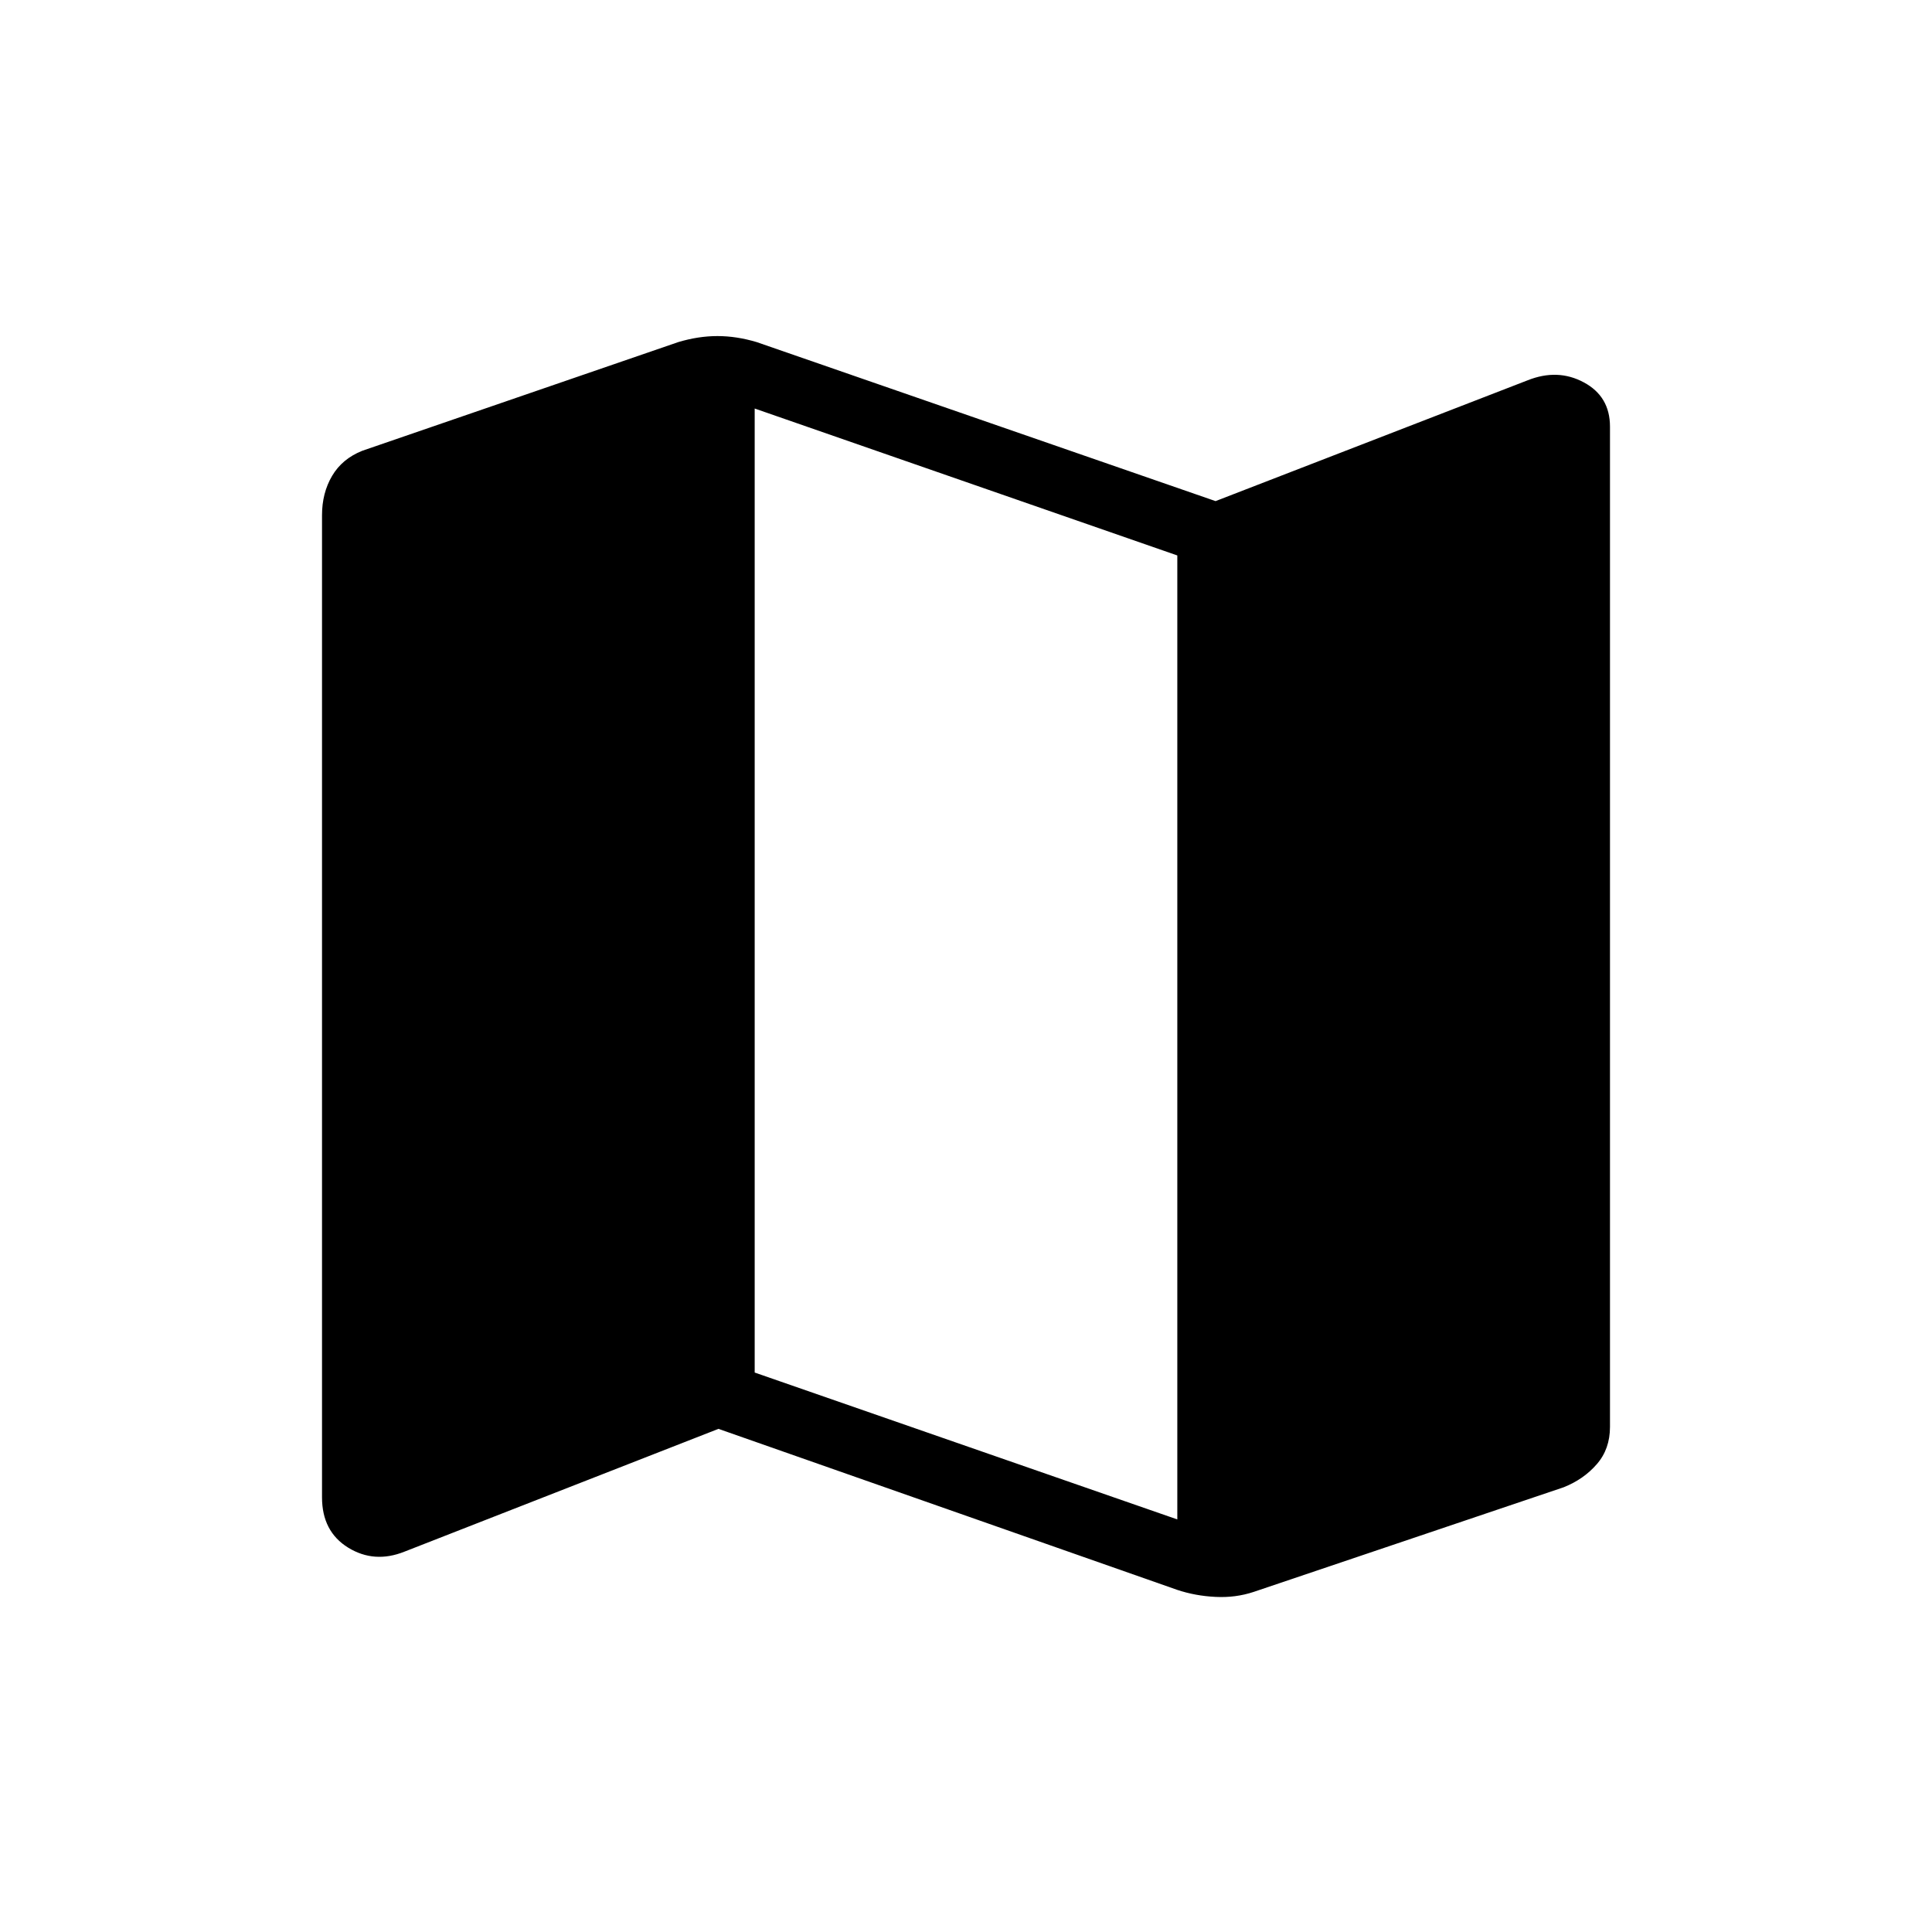 <svg xmlns="http://www.w3.org/2000/svg" height="40" width="40"><path d="m24.375 32.917-9.5-3.334-6.5 2.542q-.625.25-1.167-.083-.541-.334-.541-1.042V10.667q0-.459.208-.813.208-.354.625-.521l6.542-2.25q.416-.125.812-.125.396 0 .813.125l9.5 3.292 6.458-2.5q.625-.25 1.167.042.541.291.541.916v20.709q0 .458-.271.77-.27.313-.687.48l-6.417 2.166q-.375.125-.791.104-.417-.02-.792-.145Zm0-1.459V11.5l-8.75-3.042v19.959Z"/></svg>